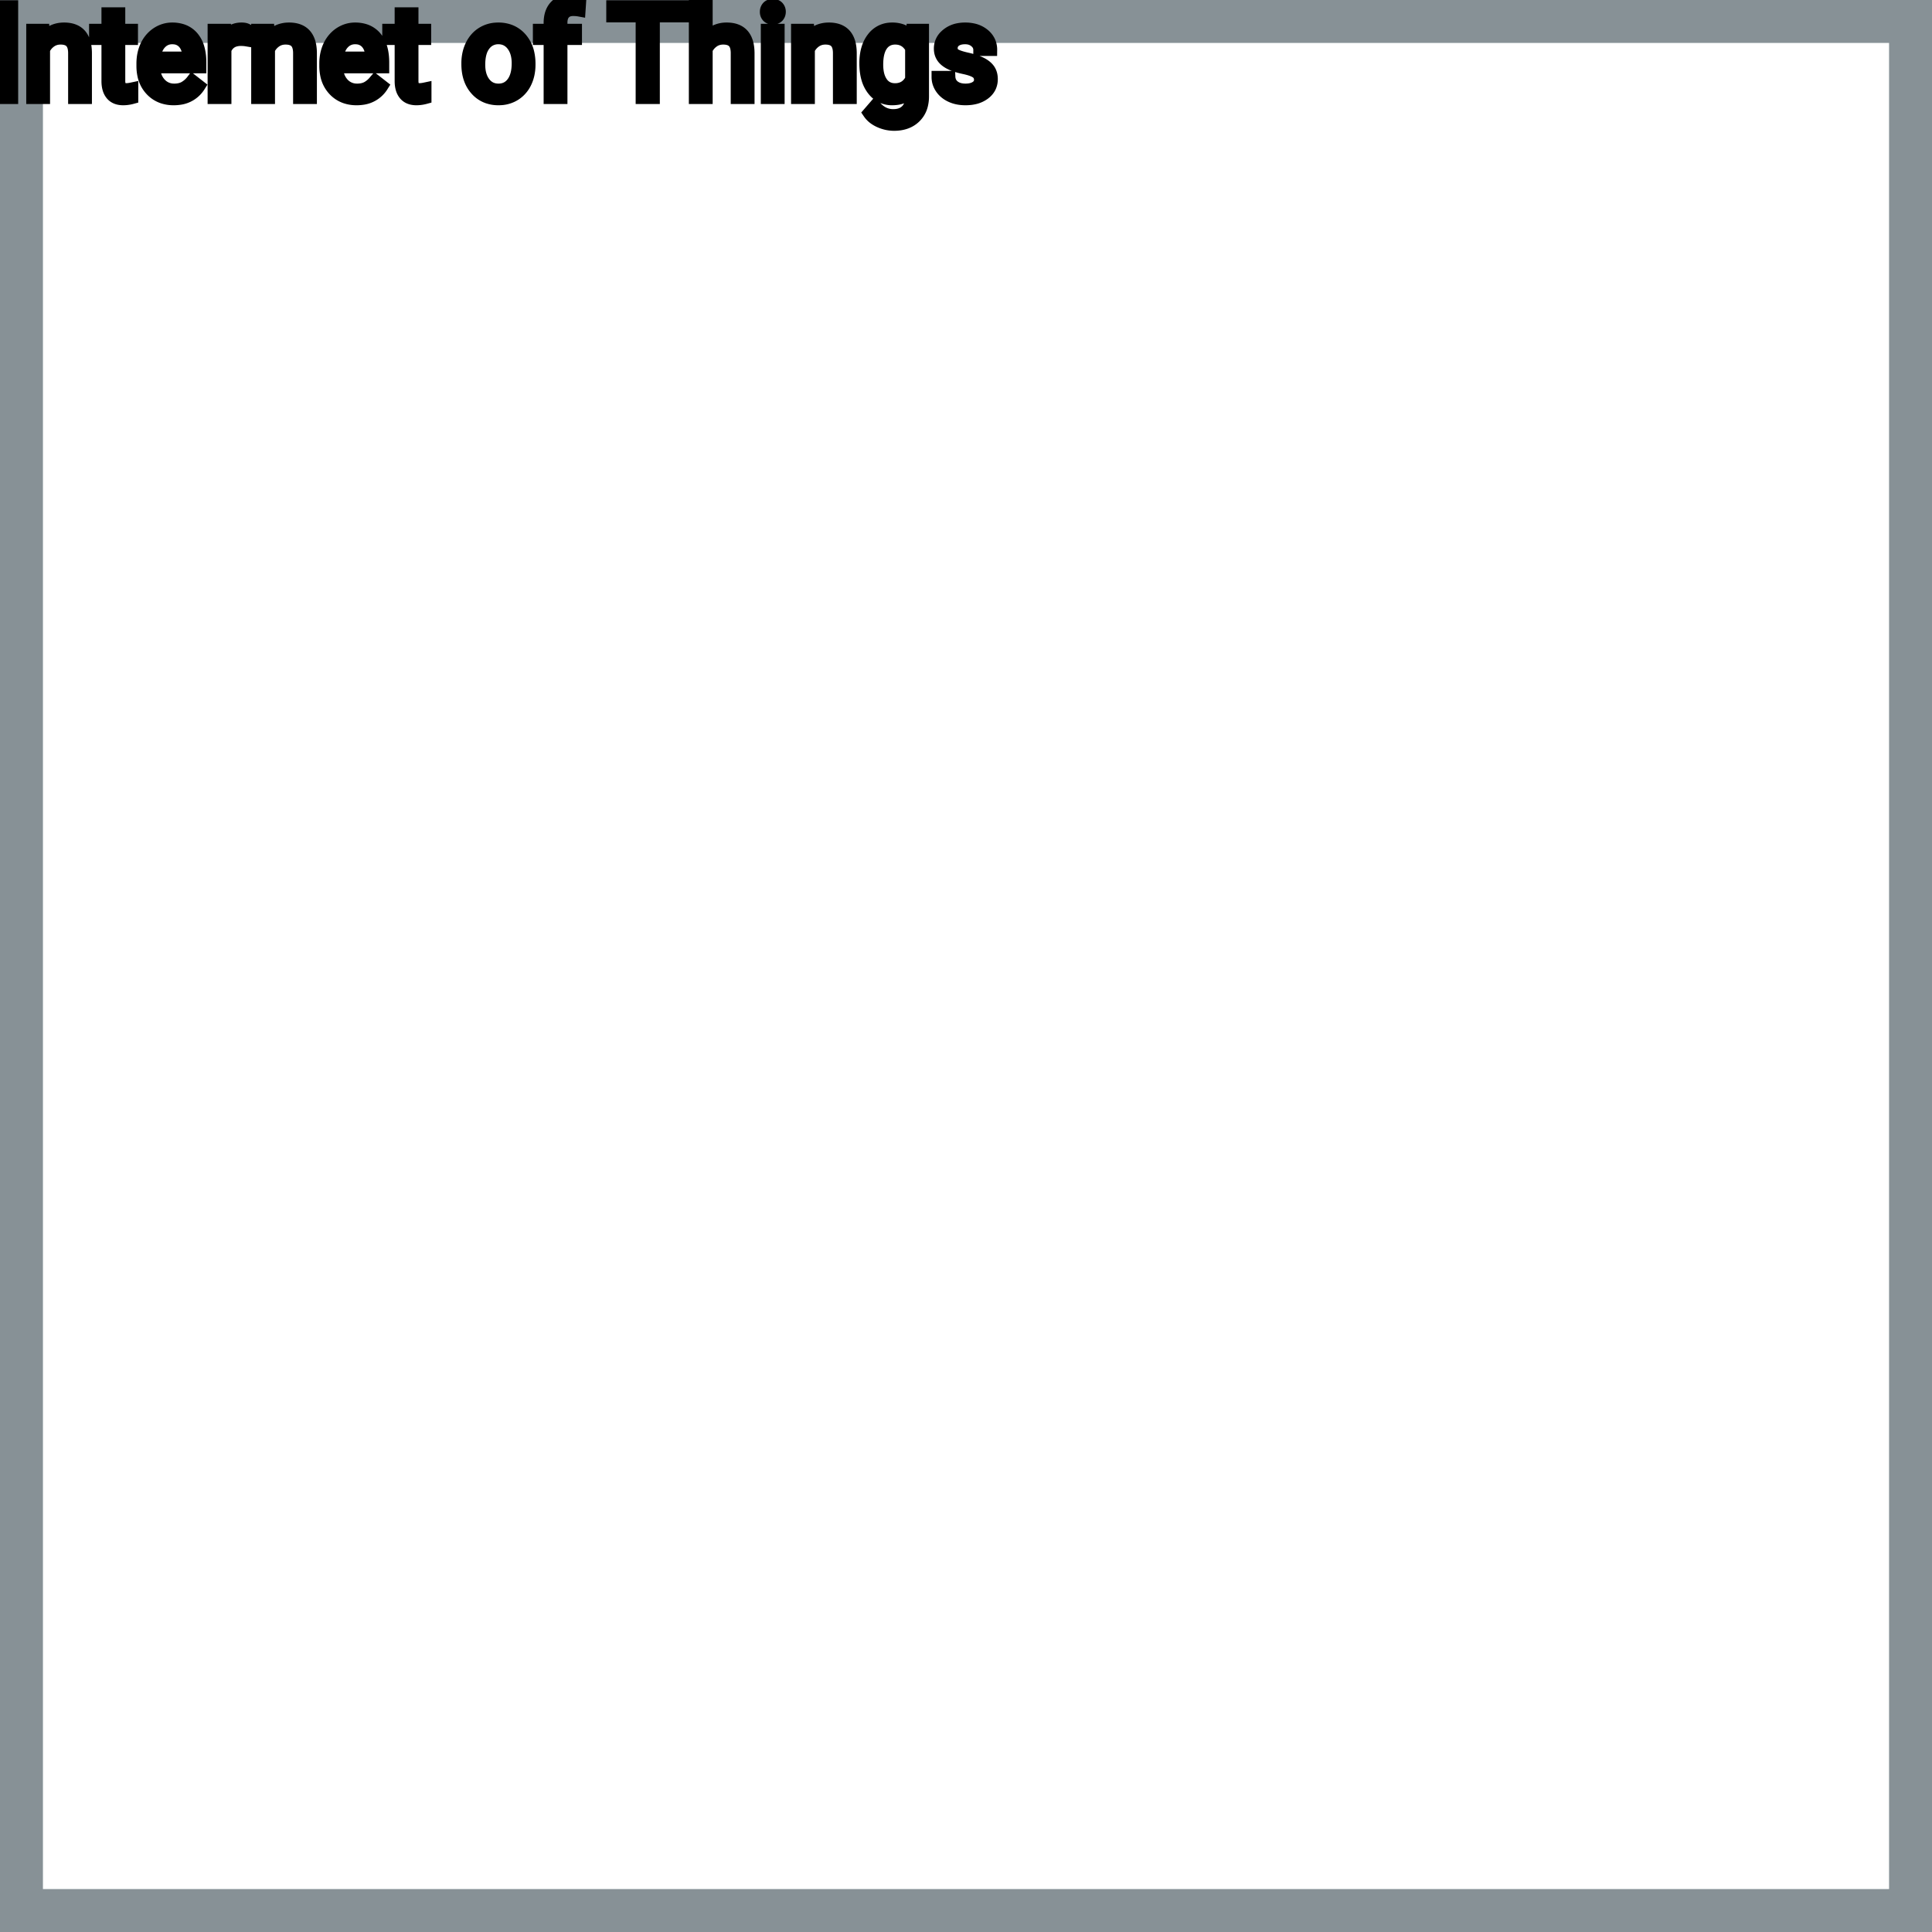 <?xml version="1.0" encoding="UTF-8"?>
<svg width="90px" height="90px" viewBox="0 0 90 90" version="1.1" xmlns="http://www.w3.org/2000/svg" xmlns:xlink="http://www.w3.org/1999/xlink">
    <title>Icon-Architecture-Category/64/Internet-of-Things_64</title>
    
    <g id="Icon-Architecture-Category/64/Internet-of-Things_64" stroke="none" stroke-width="1" fill="none" fill-rule="evenodd">
        <rect id="Rectangle" x="5" y="5" width="80" height="80"></rect>
        <rect id="#879196-Border-Copy-12" stroke="#879196" stroke-width="2" x="1" y="1" width="88" height="88"></rect>
        
    </g><g transform="translate(0.0vw, 64vh)" id="svgGroup" stroke-linecap="round" fill-rule="evenodd" font-size="9pt" stroke="#000" stroke-width="0.15mm" fill="#000" style="stroke:#000;stroke-width:0.15mm;fill:#000"><path d="M 32.915 0.062 L 32.915 1.775 A 1.178 1.178 0 0 1 33.359 1.43 A 1.221 1.221 0 0 1 33.853 1.333 Q 34.857 1.333 34.866 2.467 L 34.866 4.562 L 34.324 4.562 L 34.324 2.464 A 1.224 1.224 0 0 0 34.309 2.277 Q 34.294 2.181 34.262 2.105 A 0.494 0.494 0 0 0 34.167 1.957 A 0.472 0.472 0 0 0 33.978 1.837 Q 33.902 1.809 33.808 1.799 A 1.106 1.106 0 0 0 33.688 1.793 Q 33.425 1.793 33.226 1.934 Q 33.026 2.074 32.915 2.303 L 32.915 4.562 L 32.373 4.562 L 32.373 0.062 L 32.915 0.062 Z M 42.472 1.743 L 42.498 1.392 L 42.993 1.392 L 42.993 4.485 A 1.674 1.674 0 0 1 42.946 4.894 A 1.159 1.159 0 0 1 42.628 5.455 Q 42.264 5.81 41.648 5.81 A 1.63 1.63 0 0 1 40.978 5.663 A 1.335 1.335 0 0 1 40.704 5.502 A 1.042 1.042 0 0 1 40.477 5.262 L 40.758 4.937 A 1.259 1.259 0 0 0 41.047 5.203 A 1.009 1.009 0 0 0 41.61 5.367 A 1.13 1.13 0 0 0 41.862 5.341 Q 42.041 5.3 42.17 5.196 A 0.691 0.691 0 0 0 42.227 5.145 A 0.727 0.727 0 0 0 42.412 4.816 Q 42.443 4.701 42.448 4.563 A 1.422 1.422 0 0 0 42.448 4.518 L 42.448 4.245 A 1.067 1.067 0 0 1 41.747 4.609 A 1.52 1.52 0 0 1 41.561 4.62 A 1.115 1.115 0 0 1 41.057 4.508 Q 40.842 4.401 40.676 4.193 A 1.426 1.426 0 0 1 40.66 4.172 A 1.544 1.544 0 0 1 40.404 3.652 Q 40.343 3.439 40.324 3.187 A 3.146 3.146 0 0 1 40.315 2.95 A 2.607 2.607 0 0 1 40.356 2.476 Q 40.407 2.202 40.521 1.984 A 1.397 1.397 0 0 1 40.658 1.771 A 1.084 1.084 0 0 1 41.445 1.338 A 1.372 1.372 0 0 1 41.566 1.333 A 1.314 1.314 0 0 1 41.966 1.391 A 1.033 1.033 0 0 1 42.472 1.743 Z M 46.169 2.323 L 45.624 2.323 A 0.473 0.473 0 0 0 45.484 1.986 A 0.668 0.668 0 0 0 45.435 1.939 A 0.666 0.666 0 0 0 45.096 1.788 A 0.906 0.906 0 0 0 44.959 1.778 A 1.098 1.098 0 0 0 44.779 1.792 Q 44.683 1.808 44.605 1.843 A 0.53 0.53 0 0 0 44.496 1.907 A 0.435 0.435 0 0 0 44.379 2.04 Q 44.331 2.127 44.329 2.237 A 0.512 0.512 0 0 0 44.329 2.244 A 0.392 0.392 0 0 0 44.349 2.373 A 0.32 0.32 0 0 0 44.484 2.54 Q 44.602 2.616 44.864 2.686 A 4.387 4.387 0 0 0 45.045 2.73 A 4.212 4.212 0 0 1 45.317 2.8 Q 45.443 2.838 45.55 2.879 A 1.895 1.895 0 0 1 45.703 2.947 Q 45.911 3.051 46.03 3.19 A 0.707 0.707 0 0 1 46.077 3.25 Q 46.198 3.428 46.198 3.683 A 0.853 0.853 0 0 1 46.124 4.044 Q 46.039 4.227 45.858 4.364 A 1.219 1.219 0 0 1 45.405 4.573 Q 45.234 4.614 45.034 4.619 A 2.224 2.224 0 0 1 44.977 4.62 Q 44.596 4.62 44.303 4.485 Q 44.01 4.351 43.844 4.109 Q 43.679 3.867 43.679 3.586 L 44.221 3.586 A 0.622 0.622 0 0 0 44.27 3.803 A 0.552 0.552 0 0 0 44.439 4.018 Q 44.629 4.167 44.931 4.177 A 1.342 1.342 0 0 0 44.977 4.178 Q 45.284 4.178 45.47 4.053 A 0.459 0.459 0 0 0 45.58 3.953 A 0.369 0.369 0 0 0 45.656 3.721 A 0.466 0.466 0 0 0 45.632 3.567 A 0.387 0.387 0 0 0 45.491 3.379 Q 45.355 3.28 45.056 3.203 A 3.595 3.595 0 0 0 44.914 3.17 A 4.228 4.228 0 0 1 44.673 3.112 Q 44.426 3.044 44.26 2.959 Q 44.061 2.858 43.947 2.724 A 0.678 0.678 0 0 1 43.903 2.666 A 0.664 0.664 0 0 1 43.794 2.375 A 0.861 0.861 0 0 1 43.787 2.262 A 0.804 0.804 0 0 1 44.053 1.659 A 1.129 1.129 0 0 1 44.117 1.603 A 1.168 1.168 0 0 1 44.639 1.363 A 1.647 1.647 0 0 1 44.959 1.333 A 1.706 1.706 0 0 1 45.335 1.372 A 1.172 1.172 0 0 1 45.833 1.611 A 0.923 0.923 0 0 1 46.085 1.928 A 0.915 0.915 0 0 1 46.169 2.323 Z M 1.506 1.392 L 2.019 1.392 L 2.036 1.79 Q 2.399 1.333 2.985 1.333 Q 3.99 1.333 3.999 2.467 L 3.999 4.562 L 3.457 4.562 L 3.457 2.464 A 1.224 1.224 0 0 0 3.442 2.277 Q 3.427 2.181 3.394 2.105 A 0.494 0.494 0 0 0 3.3 1.957 A 0.472 0.472 0 0 0 3.111 1.837 Q 3.035 1.809 2.941 1.799 A 1.106 1.106 0 0 0 2.821 1.793 Q 2.558 1.793 2.358 1.934 Q 2.159 2.074 2.048 2.303 L 2.048 4.562 L 1.506 4.562 L 1.506 1.392 Z M 11.985 1.392 L 12.498 1.392 L 12.516 1.79 Q 12.879 1.333 13.465 1.333 Q 14.47 1.333 14.479 2.467 L 14.479 4.562 L 13.937 4.562 L 13.937 2.464 A 1.224 1.224 0 0 0 13.922 2.277 Q 13.906 2.181 13.874 2.105 A 0.494 0.494 0 0 0 13.78 1.957 A 0.472 0.472 0 0 0 13.591 1.837 Q 13.514 1.809 13.42 1.799 A 1.106 1.106 0 0 0 13.301 1.793 Q 13.037 1.793 12.838 1.934 Q 12.639 2.074 12.527 2.303 L 12.527 4.562 L 11.985 4.562 L 11.985 1.392 Z M 37.134 1.392 L 37.646 1.392 L 37.664 1.79 Q 38.027 1.333 38.613 1.333 Q 39.618 1.333 39.627 2.467 L 39.627 4.562 L 39.085 4.562 L 39.085 2.464 A 1.224 1.224 0 0 0 39.07 2.277 Q 39.054 2.181 39.022 2.105 A 0.494 0.494 0 0 0 38.928 1.957 A 0.472 0.472 0 0 0 38.739 1.837 Q 38.663 1.809 38.569 1.799 A 1.106 1.106 0 0 0 38.449 1.793 Q 38.186 1.793 37.986 1.934 Q 37.787 2.074 37.676 2.303 L 37.676 4.562 L 37.134 4.562 L 37.134 1.392 Z M 31.825 0.296 L 31.825 0.759 L 30.454 0.759 L 30.454 4.562 L 29.895 4.562 L 29.895 0.759 L 28.526 0.759 L 28.526 0.296 L 31.825 0.296 Z M 6.639 3.064 L 6.639 2.965 Q 6.639 2.493 6.819 2.123 A 1.461 1.461 0 0 1 7.117 1.706 A 1.356 1.356 0 0 1 7.323 1.542 Q 7.646 1.333 8.024 1.333 A 1.503 1.503 0 0 1 8.433 1.386 A 1.093 1.093 0 0 1 8.985 1.74 A 1.33 1.33 0 0 1 9.231 2.199 Q 9.293 2.394 9.316 2.629 A 2.942 2.942 0 0 1 9.328 2.906 L 9.328 3.132 L 7.181 3.132 A 1.408 1.408 0 0 0 7.228 3.471 A 1.011 1.011 0 0 0 7.455 3.889 A 0.855 0.855 0 0 0 8.077 4.177 A 1.102 1.102 0 0 0 8.121 4.178 A 1.176 1.176 0 0 0 8.34 4.158 Q 8.479 4.132 8.592 4.07 A 0.737 0.737 0 0 0 8.607 4.061 A 1.218 1.218 0 0 0 8.947 3.762 A 1.384 1.384 0 0 0 8.956 3.75 L 9.287 4.008 A 1.284 1.284 0 0 1 8.354 4.602 A 1.833 1.833 0 0 1 8.092 4.62 A 1.596 1.596 0 0 1 7.591 4.545 A 1.316 1.316 0 0 1 7.043 4.197 A 1.424 1.424 0 0 1 6.68 3.489 A 2.069 2.069 0 0 1 6.639 3.064 Z M 15.158 3.064 L 15.158 2.965 Q 15.158 2.493 15.338 2.123 A 1.461 1.461 0 0 1 15.637 1.706 A 1.356 1.356 0 0 1 15.842 1.542 Q 16.166 1.333 16.544 1.333 A 1.503 1.503 0 0 1 16.953 1.386 A 1.093 1.093 0 0 1 17.505 1.74 A 1.33 1.33 0 0 1 17.751 2.199 Q 17.813 2.394 17.835 2.629 A 2.942 2.942 0 0 1 17.848 2.906 L 17.848 3.132 L 15.7 3.132 A 1.408 1.408 0 0 0 15.748 3.471 A 1.011 1.011 0 0 0 15.974 3.889 A 0.855 0.855 0 0 0 16.597 4.177 A 1.102 1.102 0 0 0 16.641 4.178 A 1.176 1.176 0 0 0 16.859 4.158 Q 16.999 4.132 17.111 4.07 A 0.737 0.737 0 0 0 17.127 4.061 A 1.218 1.218 0 0 0 17.466 3.762 A 1.384 1.384 0 0 0 17.476 3.75 L 17.807 4.008 A 1.284 1.284 0 0 1 16.873 4.602 A 1.833 1.833 0 0 1 16.611 4.62 A 1.596 1.596 0 0 1 16.111 4.545 A 1.316 1.316 0 0 1 15.563 4.197 A 1.424 1.424 0 0 1 15.2 3.489 A 2.069 2.069 0 0 1 15.158 3.064 Z M 26.15 4.562 L 25.608 4.562 L 25.608 1.811 L 25.107 1.811 L 25.107 1.392 L 25.608 1.392 L 25.608 1.066 A 1.535 1.535 0 0 1 25.638 0.757 Q 25.698 0.465 25.881 0.278 Q 26.14 0.014 26.603 0.001 A 1.724 1.724 0 0 1 26.651 0 A 1.422 1.422 0 0 1 27.023 0.05 L 26.994 0.489 A 1.494 1.494 0 0 0 26.782 0.465 A 1.749 1.749 0 0 0 26.701 0.463 Q 26.465 0.463 26.325 0.587 A 0.451 0.451 0 0 0 26.294 0.617 A 0.498 0.498 0 0 0 26.183 0.814 Q 26.15 0.921 26.15 1.058 L 26.15 1.392 L 26.827 1.392 L 26.827 1.811 L 26.15 1.811 L 26.15 4.562 Z M 5.01 0.624 L 5.552 0.624 L 5.552 1.392 L 6.144 1.392 L 6.144 1.811 L 5.552 1.811 L 5.552 3.776 A 0.732 0.732 0 0 0 5.559 3.881 Q 5.566 3.934 5.583 3.978 A 0.294 0.294 0 0 0 5.631 4.062 A 0.234 0.234 0 0 0 5.727 4.13 Q 5.767 4.145 5.817 4.152 A 0.618 0.618 0 0 0 5.9 4.157 Q 5.994 4.157 6.158 4.122 L 6.158 4.562 A 1.642 1.642 0 0 1 5.87 4.614 A 1.438 1.438 0 0 1 5.742 4.62 A 0.954 0.954 0 0 1 5.525 4.597 Q 5.374 4.562 5.266 4.472 A 0.571 0.571 0 0 1 5.194 4.4 A 0.723 0.723 0 0 1 5.06 4.147 Q 5.01 3.986 5.01 3.776 L 5.01 1.811 L 4.433 1.811 L 4.433 1.392 L 5.01 1.392 L 5.01 0.624 Z M 18.668 0.624 L 19.21 0.624 L 19.21 1.392 L 19.802 1.392 L 19.802 1.811 L 19.21 1.811 L 19.21 3.776 A 0.732 0.732 0 0 0 19.217 3.881 Q 19.225 3.934 19.241 3.978 A 0.294 0.294 0 0 0 19.289 4.062 A 0.234 0.234 0 0 0 19.386 4.13 Q 19.425 4.145 19.475 4.152 A 0.618 0.618 0 0 0 19.559 4.157 Q 19.652 4.157 19.816 4.122 L 19.816 4.562 A 1.642 1.642 0 0 1 19.528 4.614 A 1.438 1.438 0 0 1 19.4 4.62 A 0.954 0.954 0 0 1 19.184 4.597 Q 19.032 4.562 18.925 4.472 A 0.571 0.571 0 0 1 18.853 4.4 A 0.723 0.723 0 0 1 18.718 4.147 Q 18.668 3.986 18.668 3.776 L 18.668 1.811 L 18.091 1.811 L 18.091 1.392 L 18.668 1.392 L 18.668 0.624 Z M 21.776 2.985 L 21.776 2.947 A 2.038 2.038 0 0 1 21.834 2.453 A 1.715 1.715 0 0 1 21.959 2.109 Q 22.143 1.737 22.469 1.535 A 1.358 1.358 0 0 1 23.099 1.337 A 1.66 1.66 0 0 1 23.215 1.333 A 1.518 1.518 0 0 1 23.717 1.413 A 1.291 1.291 0 0 1 24.262 1.781 A 1.526 1.526 0 0 1 24.608 2.467 A 2.248 2.248 0 0 1 24.662 2.974 L 24.662 3.012 A 2.076 2.076 0 0 1 24.609 3.49 A 1.718 1.718 0 0 1 24.485 3.842 A 1.371 1.371 0 0 1 24.133 4.302 A 1.334 1.334 0 0 1 23.978 4.415 A 1.364 1.364 0 0 1 23.365 4.614 A 1.686 1.686 0 0 1 23.221 4.62 A 1.508 1.508 0 0 1 22.72 4.54 A 1.292 1.292 0 0 1 22.176 4.172 Q 21.776 3.724 21.776 2.985 Z M 11.487 1.374 L 11.487 1.878 A 1.501 1.501 0 0 0 11.325 1.86 A 1.855 1.855 0 0 0 11.221 1.857 A 0.958 0.958 0 0 0 10.935 1.897 Q 10.643 1.988 10.508 2.287 A 0.963 0.963 0 0 0 10.497 2.312 L 10.497 4.562 L 9.955 4.562 L 9.955 1.392 L 10.482 1.392 L 10.491 1.758 A 0.961 0.961 0 0 1 10.722 1.499 Q 10.941 1.333 11.247 1.333 A 0.99 0.99 0 0 1 11.33 1.336 Q 11.428 1.345 11.487 1.374 Z M 0.563 0.296 L 0.563 4.562 L 0 4.562 L 0 0.296 L 0.563 0.296 Z M 36.267 1.392 L 36.267 4.562 L 35.725 4.562 L 35.725 1.392 L 36.267 1.392 Z M 22.485 3.735 A 1.03 1.03 0 0 0 22.566 3.858 Q 22.811 4.178 23.221 4.178 Q 23.634 4.178 23.877 3.854 Q 24.12 3.53 24.12 2.947 A 1.792 1.792 0 0 0 24.086 2.587 Q 24.041 2.367 23.936 2.195 A 1.057 1.057 0 0 0 23.873 2.102 A 0.821 0.821 0 0 0 23.596 1.865 Q 23.427 1.778 23.215 1.778 A 0.813 0.813 0 0 0 22.864 1.853 Q 22.701 1.929 22.577 2.085 A 1.01 1.01 0 0 0 22.567 2.098 A 1.059 1.059 0 0 0 22.399 2.429 Q 22.353 2.576 22.334 2.754 A 2.451 2.451 0 0 0 22.321 3.012 Q 22.321 3.443 22.485 3.735 Z M 42.448 3.694 L 42.448 2.247 A 0.959 0.959 0 0 0 42.248 1.989 Q 42.045 1.808 41.752 1.794 A 1.052 1.052 0 0 0 41.701 1.793 A 0.812 0.812 0 0 0 41.411 1.843 A 0.713 0.713 0 0 0 41.084 2.099 Q 40.86 2.408 40.86 3.012 A 2.119 2.119 0 0 0 40.884 3.339 Q 40.911 3.513 40.97 3.654 A 0.996 0.996 0 0 0 41.08 3.854 A 0.699 0.699 0 0 0 41.588 4.154 A 0.934 0.934 0 0 0 41.695 4.16 A 0.88 0.88 0 0 0 42.035 4.097 Q 42.296 3.989 42.448 3.694 Z M 7.198 2.687 L 8.786 2.687 L 8.786 2.646 A 1.489 1.489 0 0 0 8.751 2.389 Q 8.717 2.247 8.655 2.136 A 0.753 0.753 0 0 0 8.563 2.005 A 0.655 0.655 0 0 0 8.127 1.784 A 0.926 0.926 0 0 0 8.024 1.778 Q 7.696 1.778 7.474 2.017 Q 7.278 2.227 7.214 2.585 A 1.827 1.827 0 0 0 7.198 2.687 Z M 15.718 2.687 L 17.306 2.687 L 17.306 2.646 A 1.489 1.489 0 0 0 17.27 2.389 Q 17.237 2.247 17.175 2.136 A 0.753 0.753 0 0 0 17.083 2.005 A 0.655 0.655 0 0 0 16.647 1.784 A 0.926 0.926 0 0 0 16.544 1.778 Q 16.216 1.778 15.993 2.017 Q 15.797 2.227 15.733 2.585 A 1.827 1.827 0 0 0 15.718 2.687 Z M 35.699 0.434 A 0.357 0.357 0 0 0 35.681 0.551 A 0.403 0.403 0 0 0 35.682 0.587 A 0.304 0.304 0 0 0 35.761 0.771 Q 35.817 0.831 35.909 0.85 A 0.455 0.455 0 0 0 36 0.858 Q 36.158 0.858 36.24 0.771 A 0.295 0.295 0 0 0 36.305 0.661 A 0.349 0.349 0 0 0 36.322 0.551 A 0.409 0.409 0 0 0 36.322 0.53 A 0.316 0.316 0 0 0 36.24 0.328 Q 36.185 0.267 36.095 0.247 A 0.439 0.439 0 0 0 36 0.237 Q 35.938 0.237 35.887 0.251 A 0.257 0.257 0 0 0 35.761 0.328 A 0.31 0.31 0 0 0 35.699 0.434 Z" vector-effect="non-scaling-stroke"/></g>
</svg>